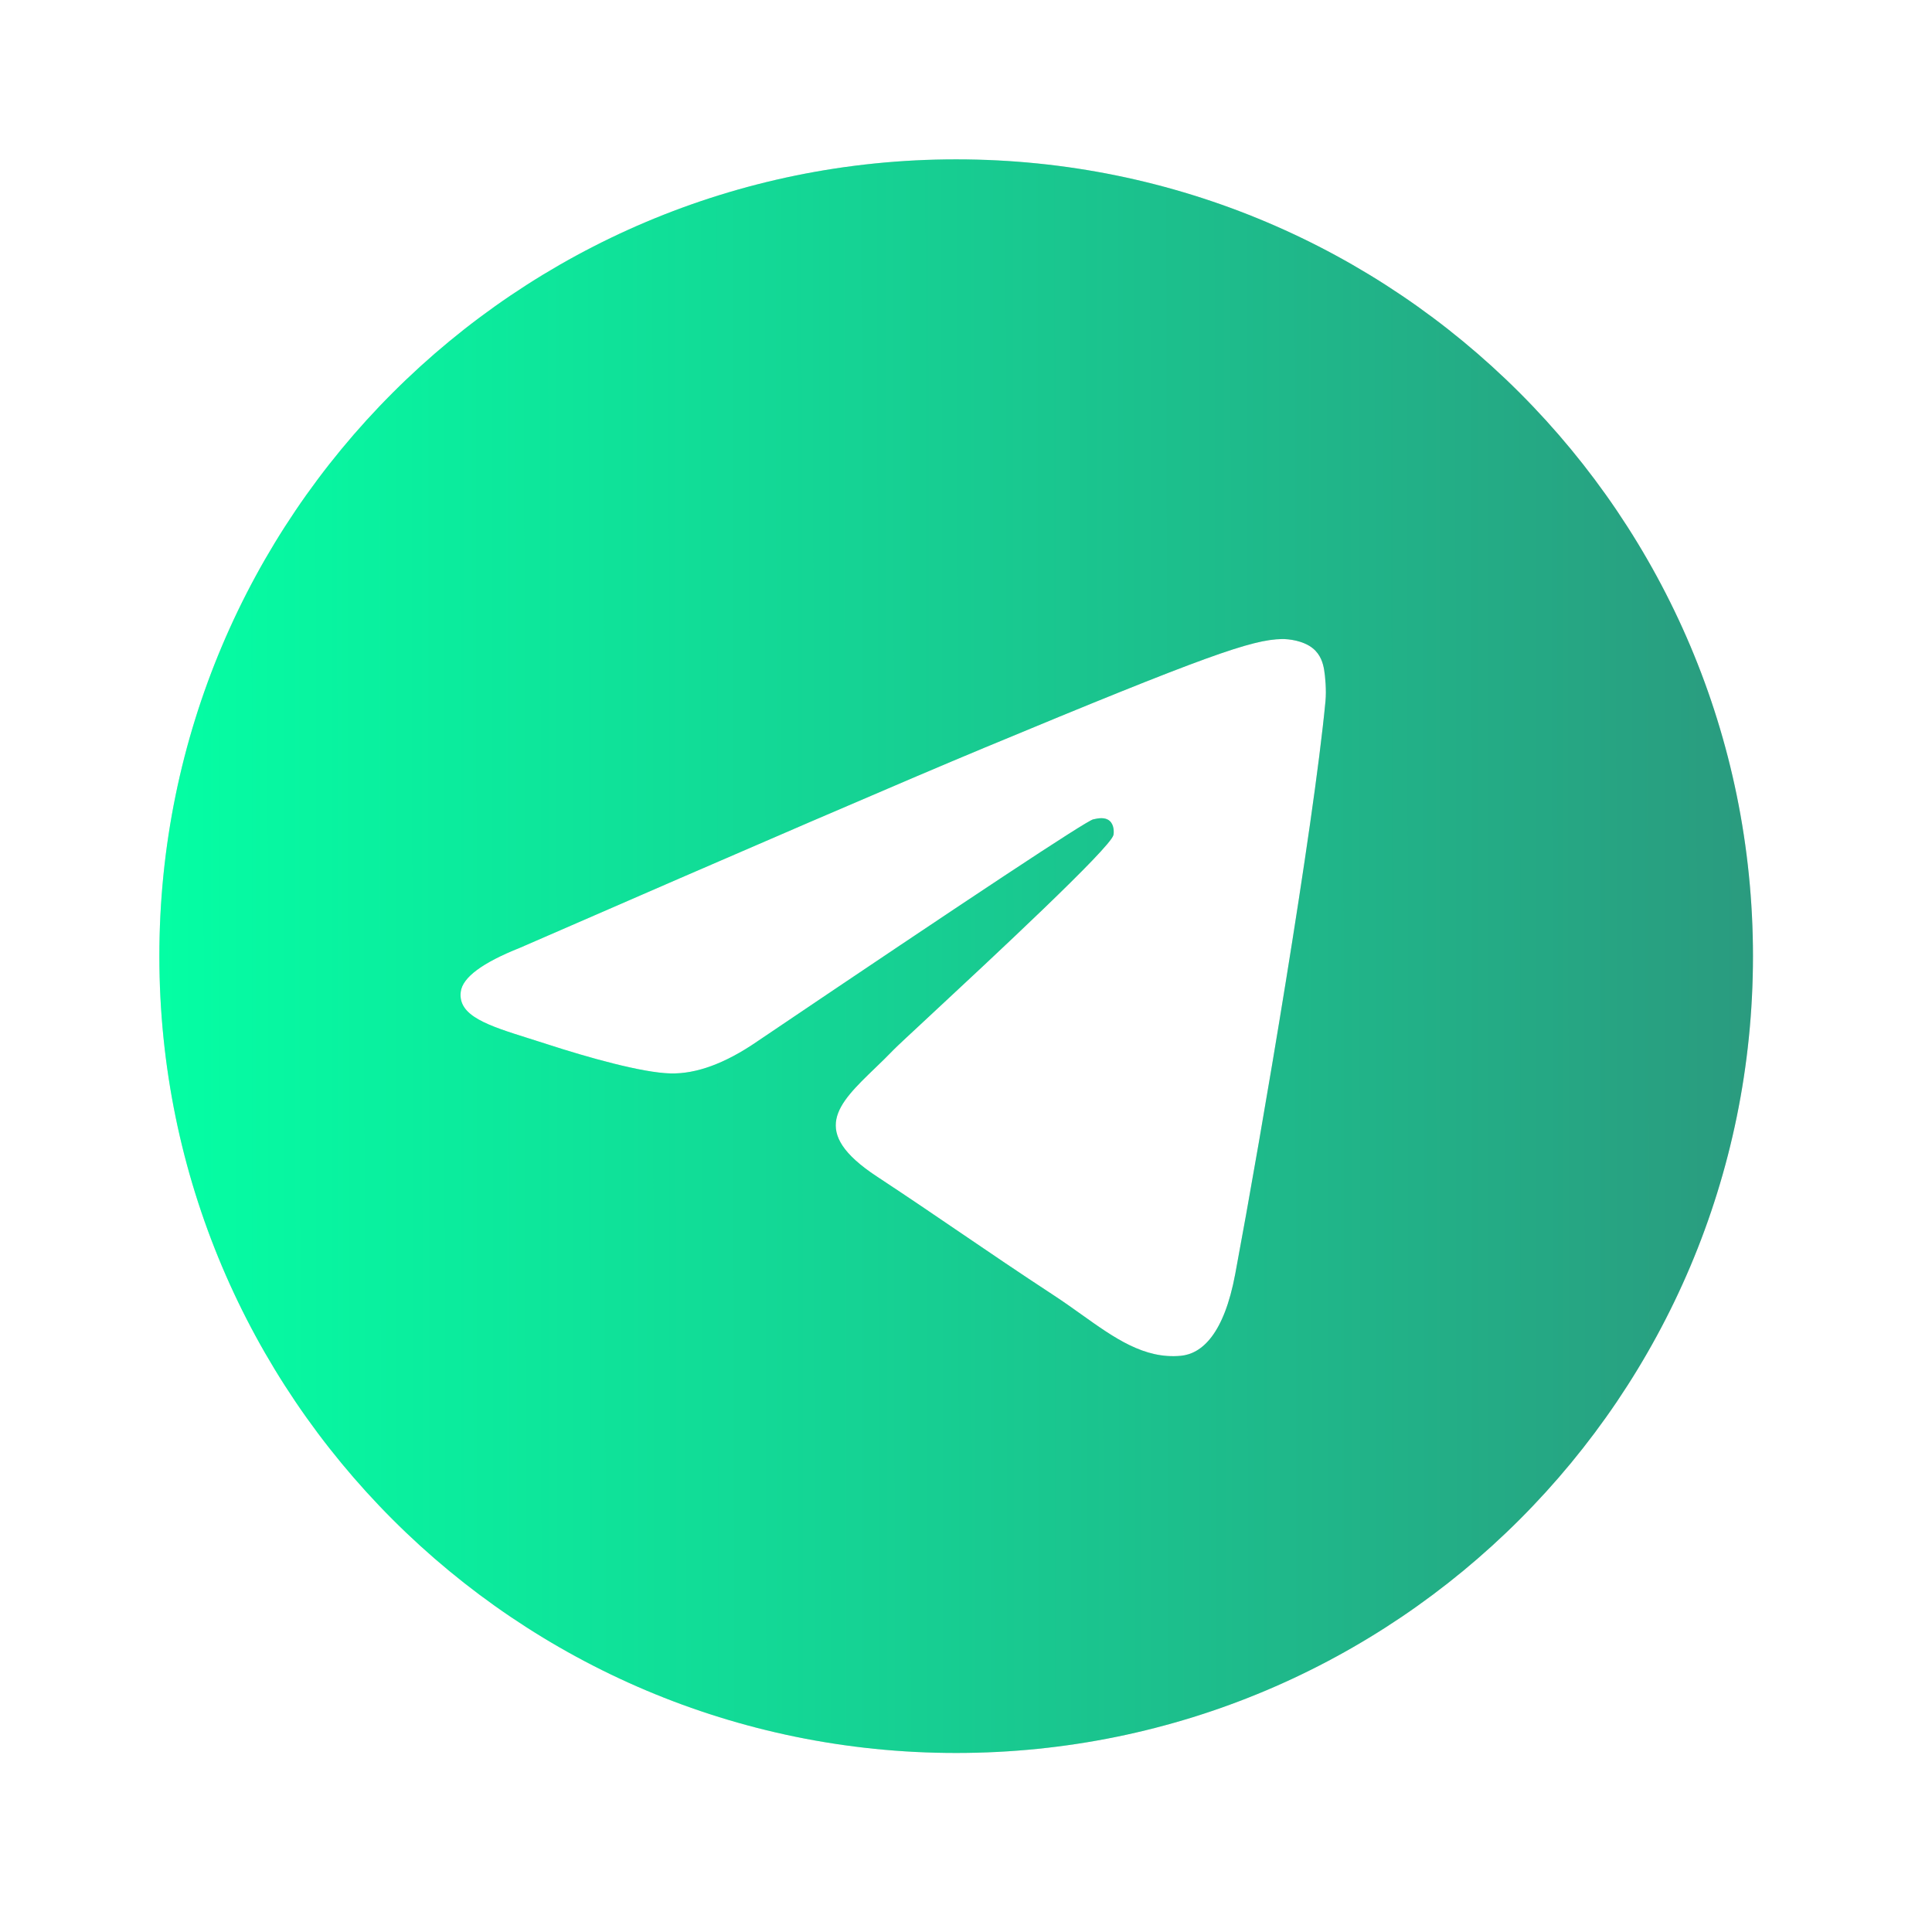 <svg width="93" height="93" viewBox="0 0 93 93" fill="none" xmlns="http://www.w3.org/2000/svg">
<path fill-rule="evenodd" clip-rule="evenodd" d="M84.382 46.026C84.382 67.209 67.209 84.382 46.026 84.382C24.843 84.382 7.671 67.209 7.671 46.026C7.671 24.843 24.843 7.671 46.026 7.671C67.209 7.671 84.382 24.843 84.382 46.026ZM47.401 35.987C43.67 37.538 36.214 40.75 25.033 45.621C23.217 46.344 22.266 47.05 22.179 47.741C22.033 48.908 23.495 49.367 25.485 49.993C25.756 50.078 26.037 50.167 26.324 50.26C28.282 50.897 30.917 51.642 32.286 51.671C33.529 51.698 34.915 51.186 36.446 50.135C46.893 43.083 52.286 39.518 52.624 39.441C52.863 39.387 53.194 39.319 53.418 39.518C53.643 39.718 53.621 40.095 53.597 40.196C53.452 40.814 47.714 46.148 44.745 48.909C43.819 49.769 43.163 50.38 43.028 50.519C42.728 50.832 42.421 51.127 42.127 51.411C40.307 53.165 38.943 54.48 42.202 56.628C43.768 57.66 45.022 58.513 46.272 59.365C47.638 60.295 49 61.222 50.762 62.377C51.211 62.672 51.64 62.977 52.057 63.275C53.646 64.408 55.074 65.426 56.838 65.264C57.863 65.169 58.921 64.206 59.459 61.331C60.73 54.539 63.227 39.821 63.804 33.756C63.855 33.224 63.791 32.544 63.74 32.246C63.689 31.947 63.583 31.522 63.194 31.207C62.735 30.834 62.026 30.756 61.708 30.761C60.266 30.787 58.052 31.556 47.401 35.987Z" fill="#D9D9D9"/>
<path fill-rule="evenodd" clip-rule="evenodd" d="M84.382 46.026C84.382 67.209 67.209 84.382 46.026 84.382C24.843 84.382 7.671 67.209 7.671 46.026C7.671 24.843 24.843 7.671 46.026 7.671C67.209 7.671 84.382 24.843 84.382 46.026ZM47.401 35.987C43.67 37.538 36.214 40.75 25.033 45.621C23.217 46.344 22.266 47.05 22.179 47.741C22.033 48.908 23.495 49.367 25.485 49.993C25.756 50.078 26.037 50.167 26.324 50.26C28.282 50.897 30.917 51.642 32.286 51.671C33.529 51.698 34.915 51.186 36.446 50.135C46.893 43.083 52.286 39.518 52.624 39.441C52.863 39.387 53.194 39.319 53.418 39.518C53.643 39.718 53.621 40.095 53.597 40.196C53.452 40.814 47.714 46.148 44.745 48.909C43.819 49.769 43.163 50.38 43.028 50.519C42.728 50.832 42.421 51.127 42.127 51.411C40.307 53.165 38.943 54.48 42.202 56.628C43.768 57.66 45.022 58.513 46.272 59.365C47.638 60.295 49 61.222 50.762 62.377C51.211 62.672 51.64 62.977 52.057 63.275C53.646 64.408 55.074 65.426 56.838 65.264C57.863 65.169 58.921 64.206 59.459 61.331C60.73 54.539 63.227 39.821 63.804 33.756C63.855 33.224 63.791 32.544 63.74 32.246C63.689 31.947 63.583 31.522 63.194 31.207C62.735 30.834 62.026 30.756 61.708 30.761C60.266 30.787 58.052 31.556 47.401 35.987Z" fill="url(#paint0_linear_21_531)"/>
<defs>
<linearGradient id="paint0_linear_21_531" x1="7.099" y1="48.867" x2="84.384" y2="48.794" gradientUnits="userSpaceOnUse">
<stop stop-color="#04FFA4"/>
<stop offset="1" stop-color="#2A9B7F"/>
</linearGradient>
</defs>
</svg>
